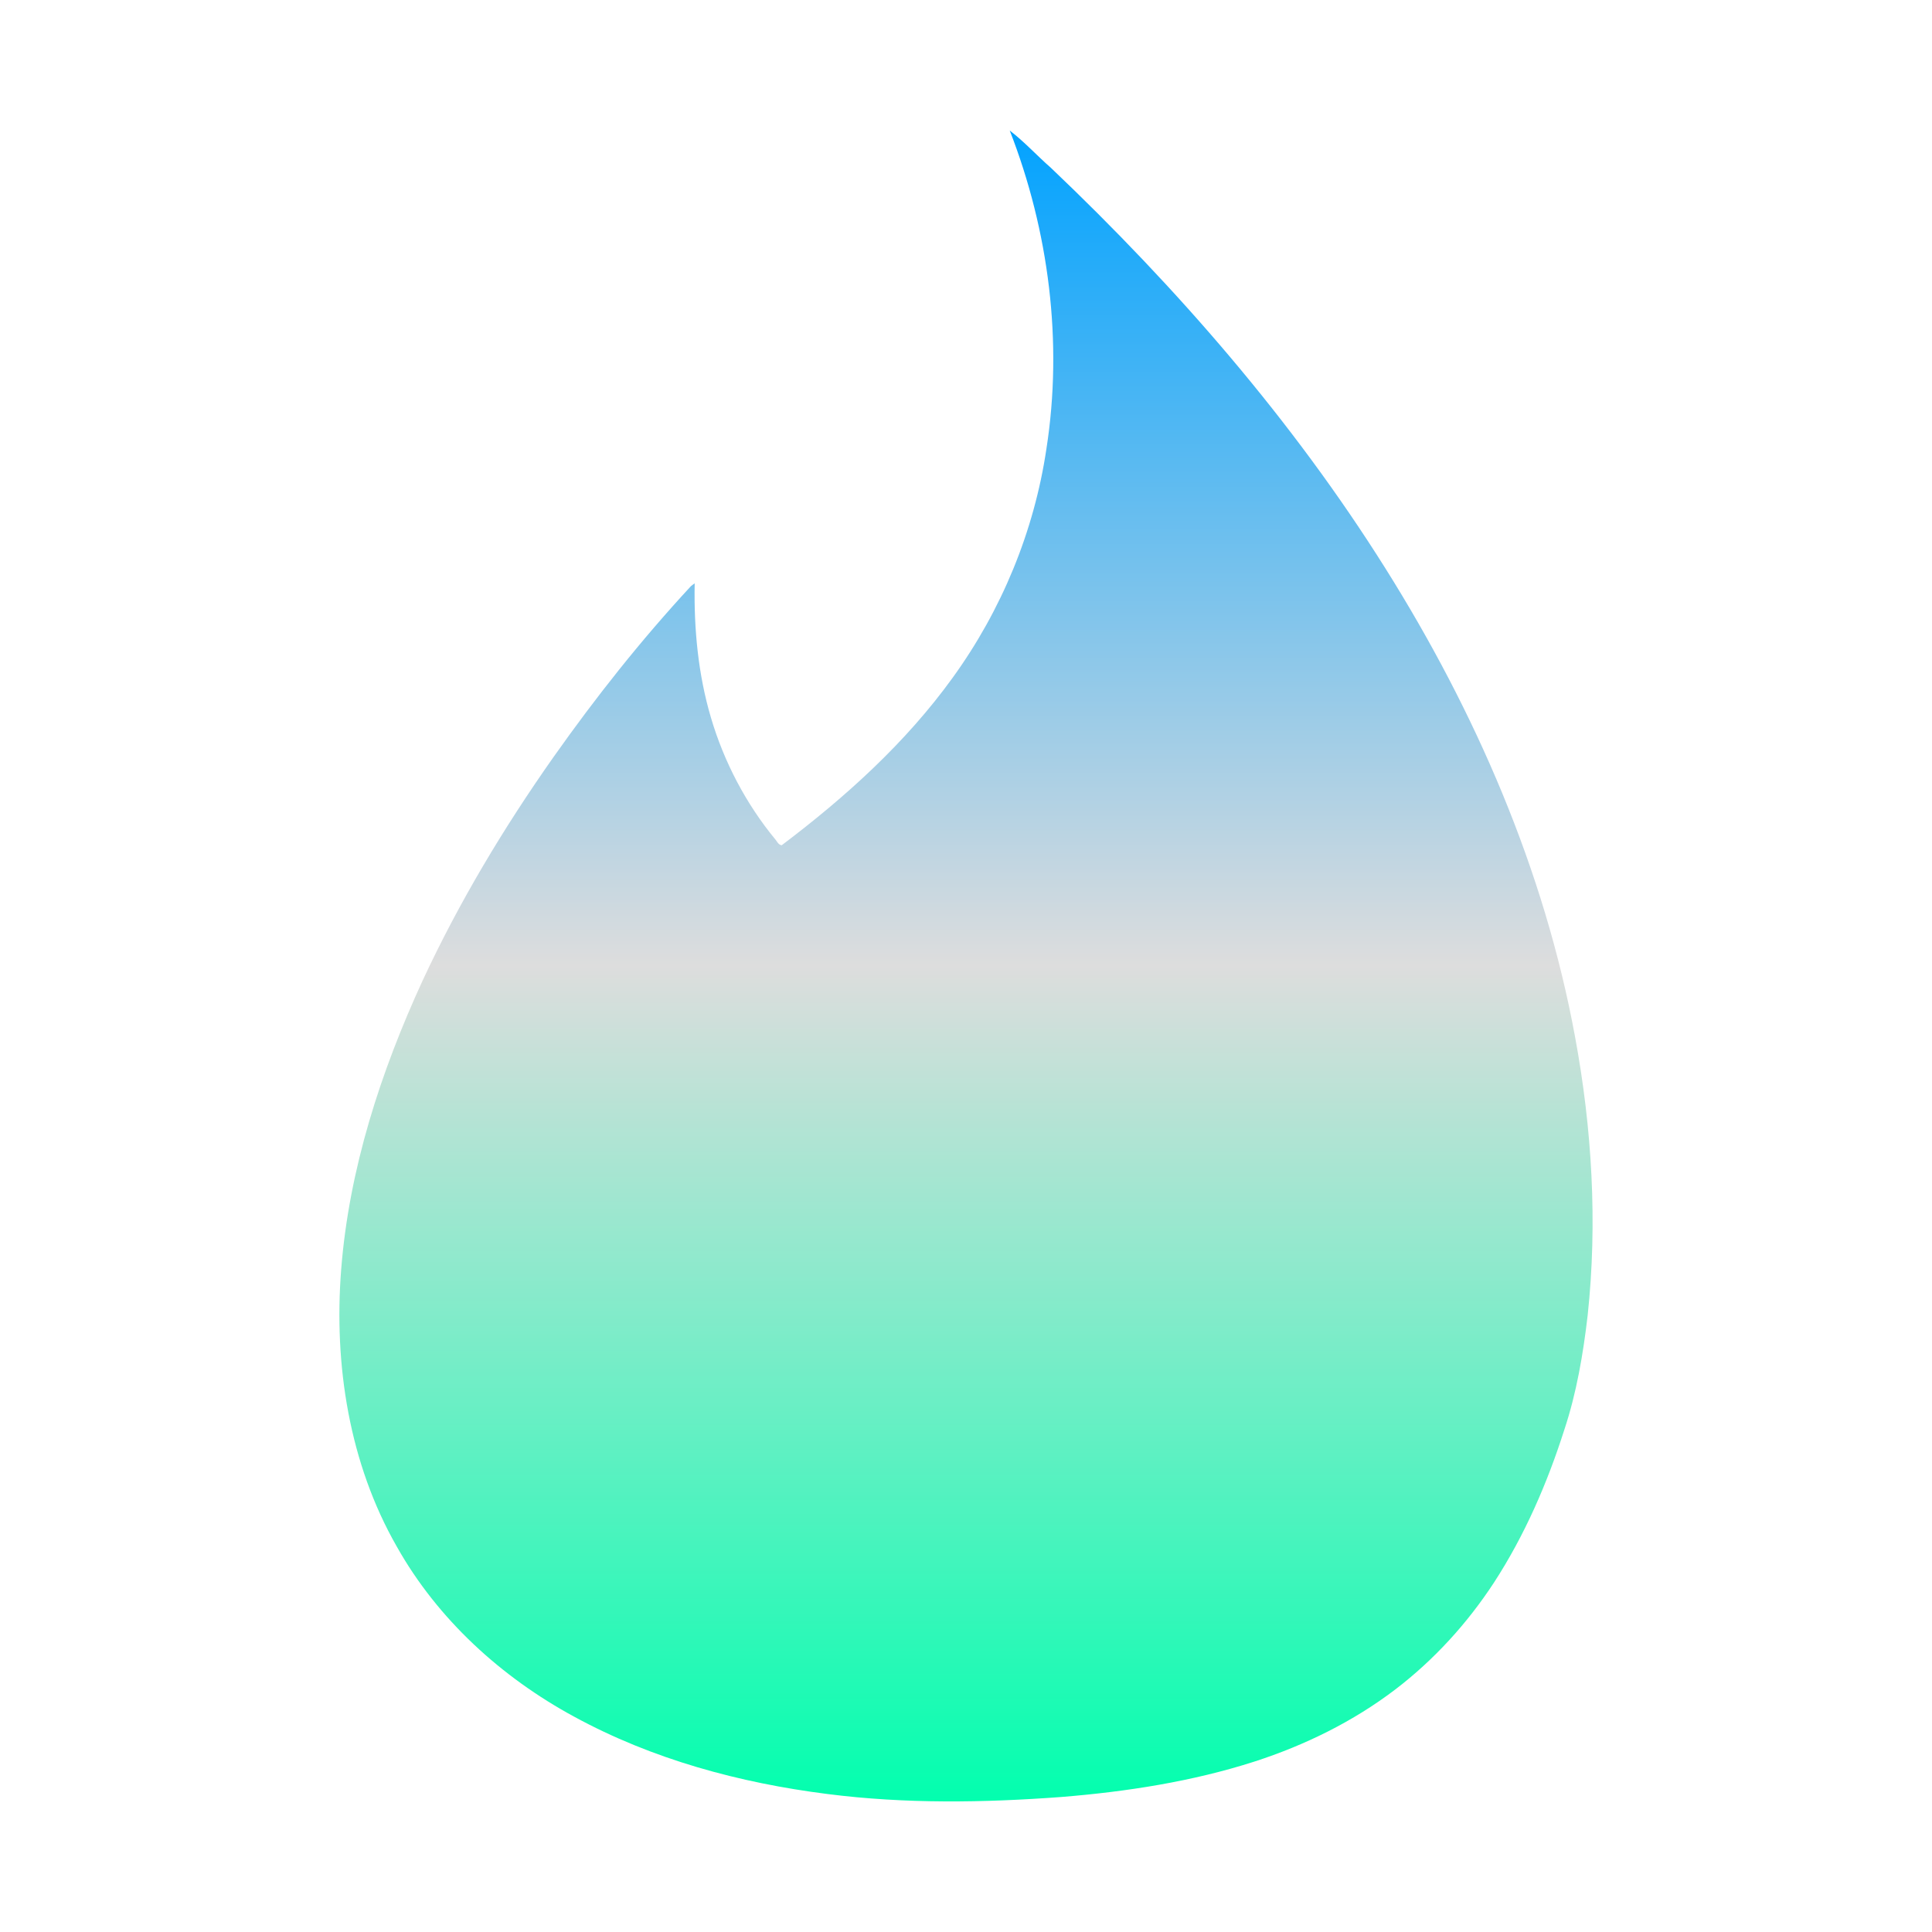 <svg xmlns="http://www.w3.org/2000/svg" xmlns:xlink="http://www.w3.org/1999/xlink" width="64px" height="64px" viewBox="0 0 64 64" version="1.1">
<defs>
<linearGradient id="linear0" gradientUnits="userSpaceOnUse" x1="0" y1="0" x2="0" y2="1" gradientTransform="matrix(41.514,0,0,55.351,11.243,4.324)">
<stop offset="0" style="stop-color:#00a2ff;stop-opacity:1;"/>
<stop offset="0.5" style="stop-color:#dddddd;stop-opacity:1;"/>
<stop offset="1" style="stop-color:#00ffae;stop-opacity:1;"/>
</linearGradient>
</defs>
<g id="surface1">
<path style=" stroke:none;fill-rule:nonzero;fill:url(#linear0);" d="M 33.449 4.324 C 33.938 4.699 34.355 5.16 34.812 5.559 C 38.988 9.531 42.812 13.922 45.891 18.824 C 48.867 23.562 51.16 28.812 52.176 34.348 C 52.738 37.383 52.922 40.496 52.594 43.566 C 52.445 44.852 52.227 46.137 51.82 47.363 C 51.254 49.137 50.504 50.867 49.484 52.434 C 48.598 53.785 47.5 54.988 46.227 55.961 C 44.824 57.031 43.227 57.812 41.562 58.352 C 39.496 59.016 37.324 59.352 35.164 59.527 C 32.586 59.719 29.988 59.758 27.418 59.43 C 24.504 59.062 21.609 58.281 19.012 56.863 C 16.613 55.562 14.5 53.645 13.145 51.234 C 11.57 48.484 11.055 45.215 11.301 42.066 C 11.559 38.73 12.613 35.496 14.004 32.473 C 15.211 29.879 16.688 27.418 18.336 25.078 C 19.734 23.098 21.238 21.199 22.887 19.418 C 22.918 19.395 22.973 19.348 23.012 19.324 C 22.984 20.824 23.125 22.336 23.551 23.773 C 23.984 25.242 24.715 26.633 25.688 27.812 C 25.746 27.883 25.789 27.988 25.895 28 C 28.012 26.402 30.004 24.605 31.562 22.445 C 33.176 20.215 34.258 17.605 34.664 14.867 C 35.215 11.336 34.746 7.652 33.449 4.324 Z M 33.449 4.324 "/>
</g>
</svg>
